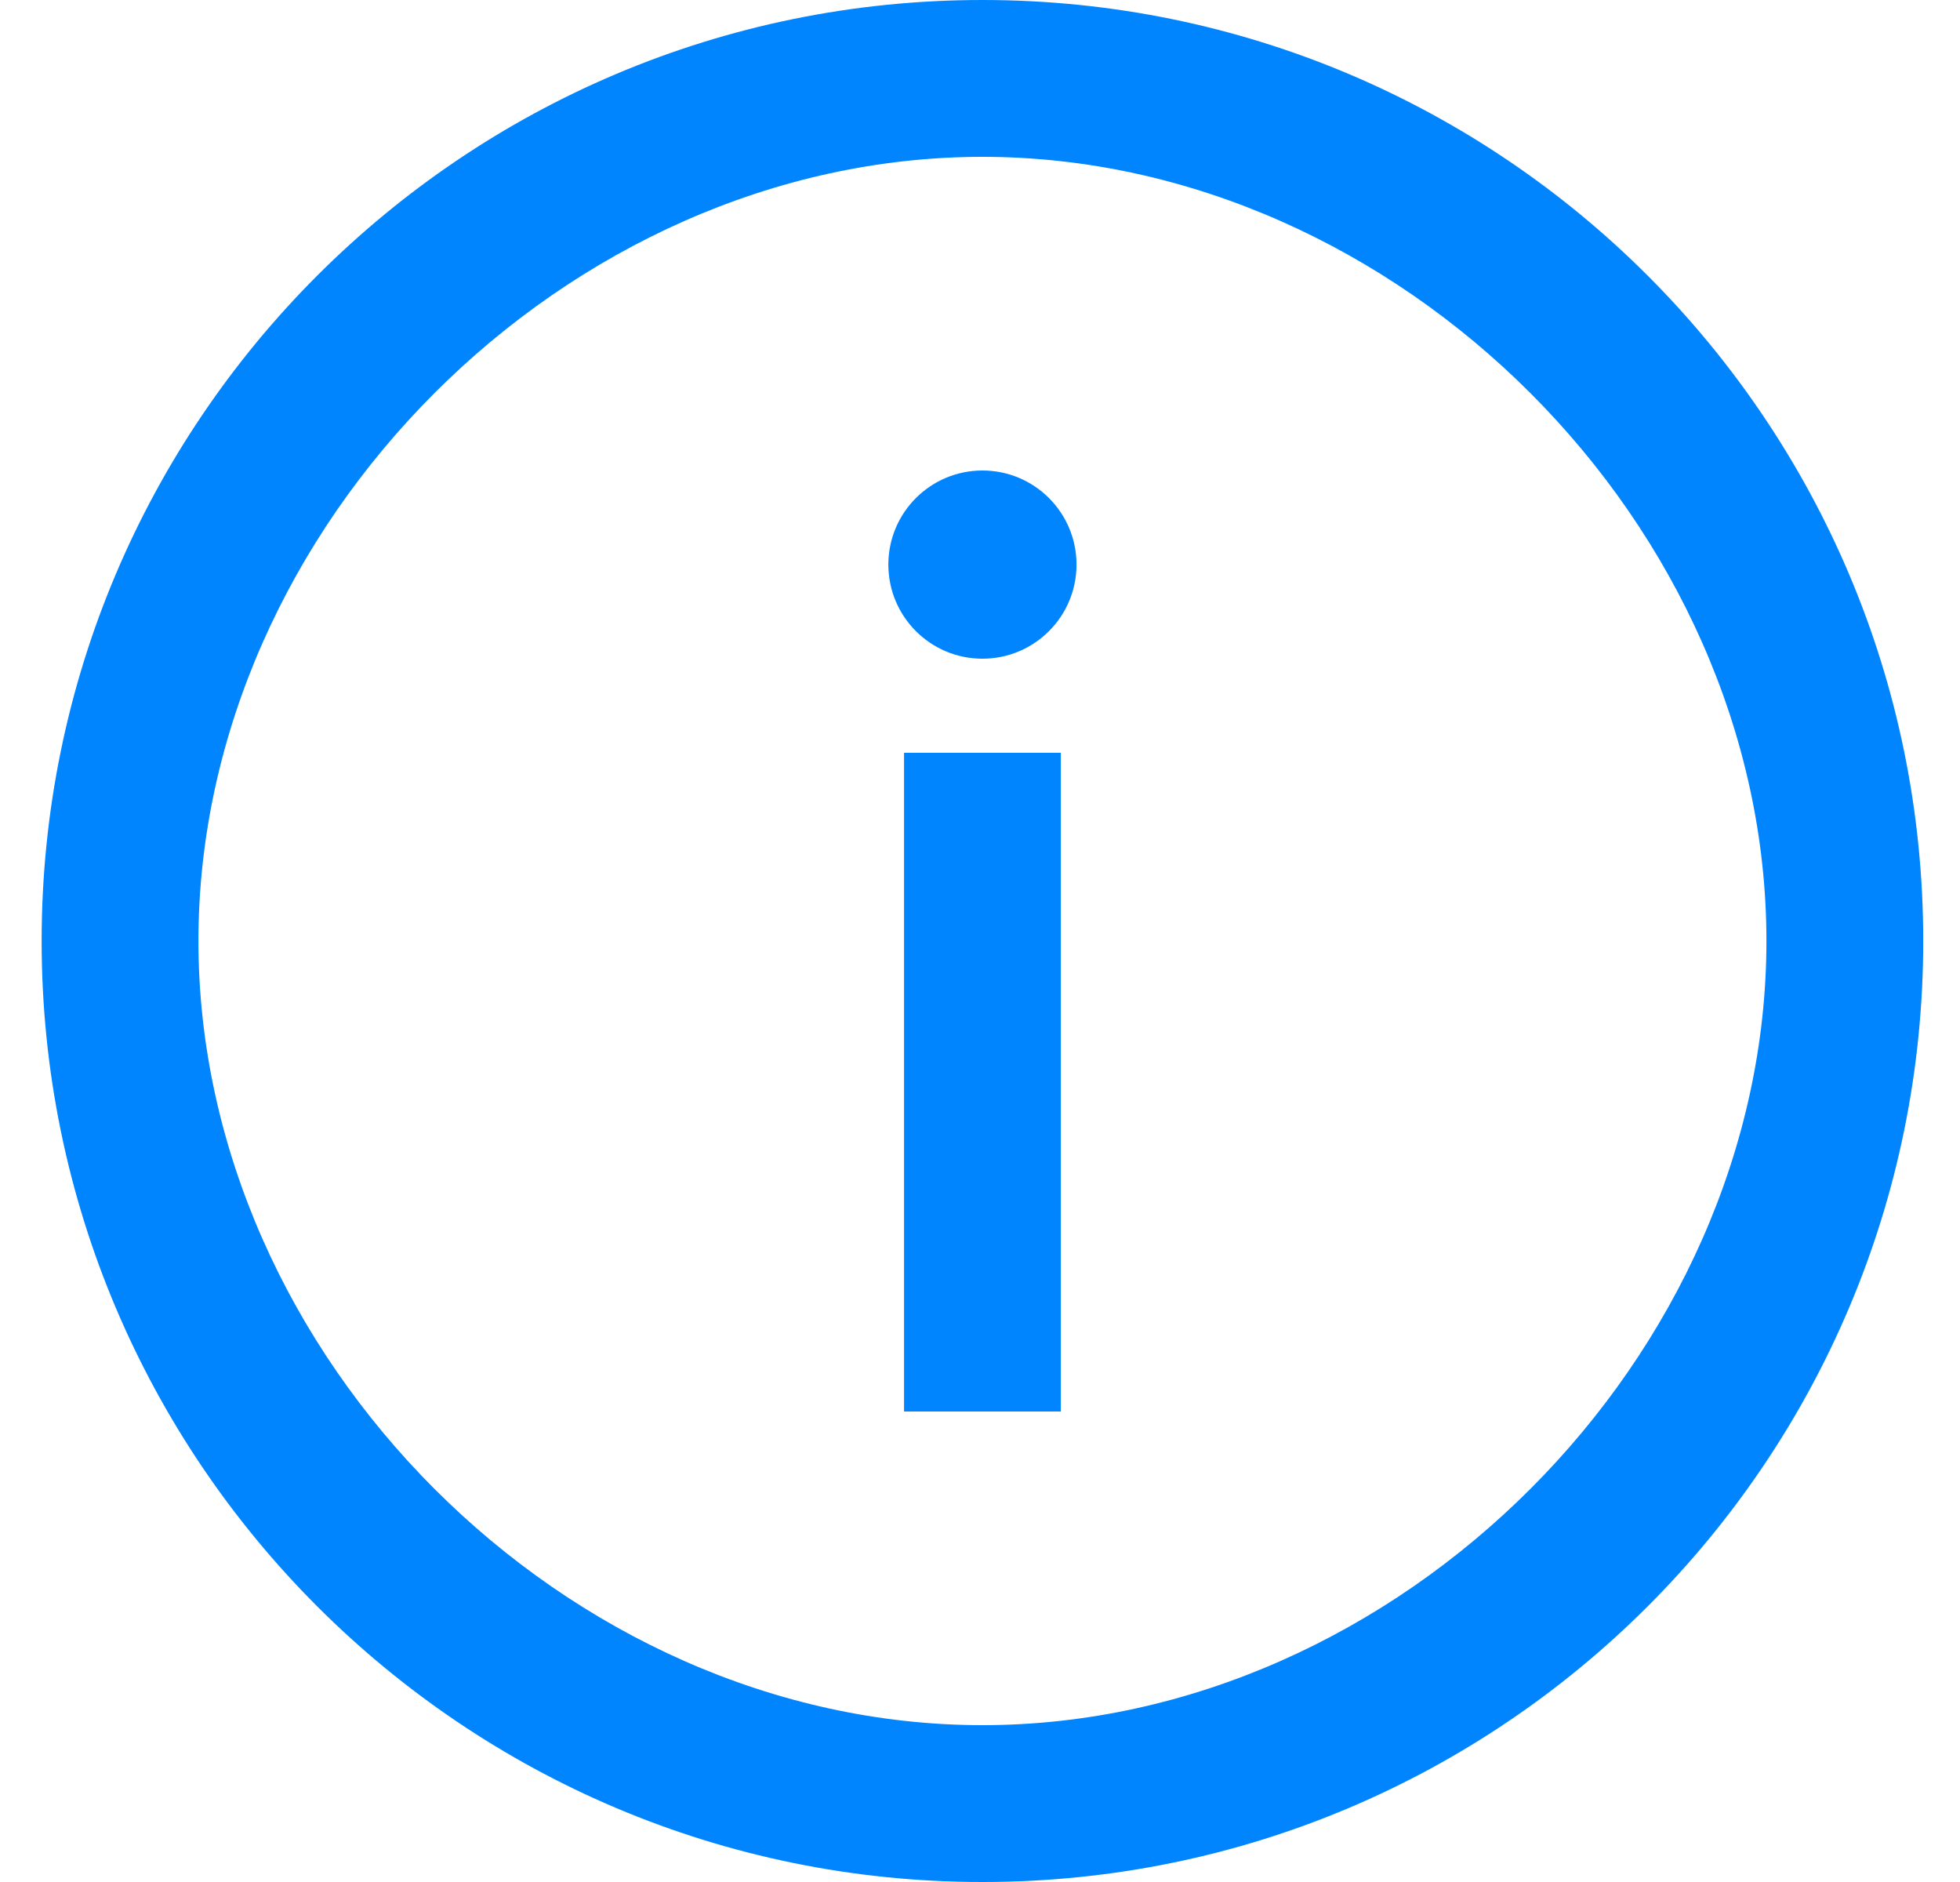<svg xmlns="http://www.w3.org/2000/svg" width="25" height="24" fill="none" viewBox="0 0 25 24">
    <path fill="#0085FF" fill-rule="evenodd" d="M22.531 12c0 5.302-4.698 10-10 10s-10-4.698-10-10 4.698-10 10-10 10 4.698 10 10zm2 0c0 6.627-5.372 12-12 12-6.627 0-12-5.373-12-12s5.373-12 12-12c6.628 0 12 5.373 12 12zm-10.8-4.8c0 .663-.537 1.2-1.2 1.2-.663 0-1.2-.537-1.2-1.2 0-.663.537-1.2 1.2-1.2.663 0 1.2.537 1.2 1.2zm-.2 2.4V18h-2V9.6h2z" clip-rule="evenodd"/>
</svg>
